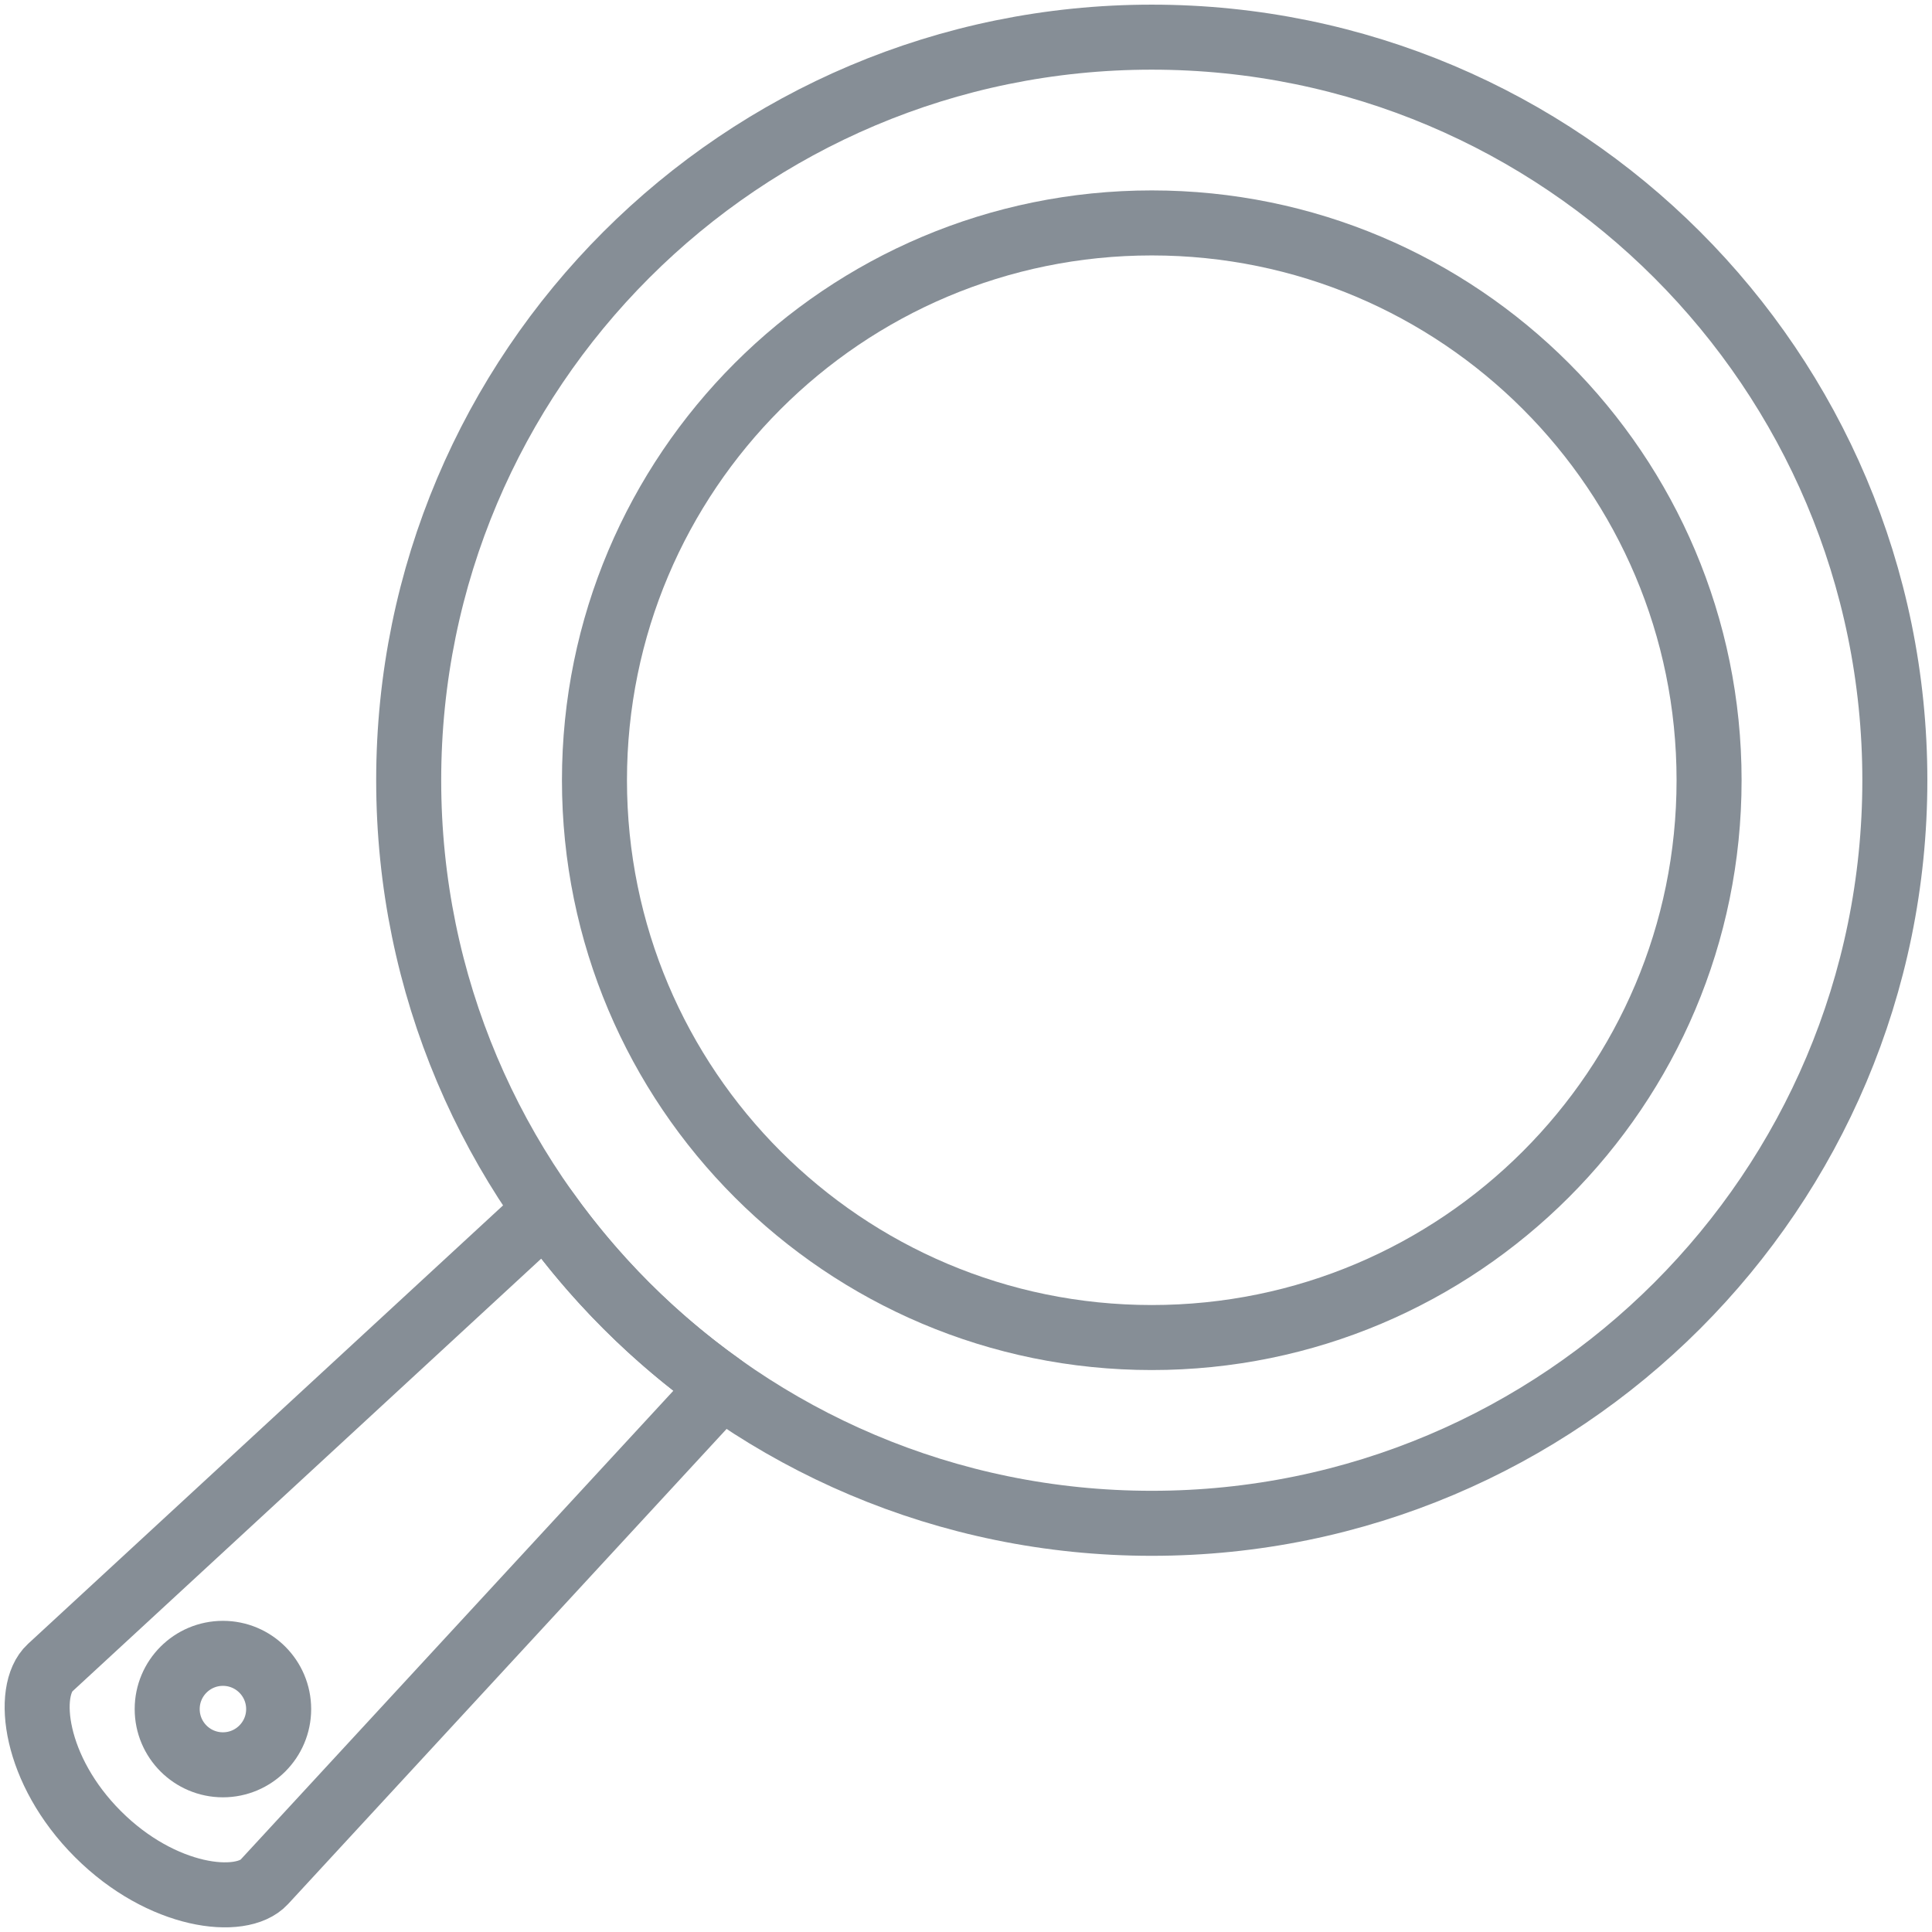 <?xml version="1.0" encoding="UTF-8"?>
<svg width="104px" height="104px" viewBox="0 0 104 104" version="1.1" xmlns="http://www.w3.org/2000/svg" xmlns:xlink="http://www.w3.org/1999/xlink">
    <!-- Generator: Sketch 46 (44423) - http://www.bohemiancoding.com/sketch -->
    <title>food-5</title>
    <desc>Created with Sketch.</desc>
    <defs></defs>
    <g id="ALL" stroke="none" stroke-width="1" fill="none" fill-rule="evenodd" stroke-linecap="round" stroke-linejoin="round">
        <g id="Secondary" transform="translate(-6986, -5962)" stroke="#868E96" stroke-width="3.5">
            <g id="food-5" transform="translate(6988, 5964)">
                <path d="M36.85,72.624 L12.225,99.305 C10.986,100.647 6.719,100.179 3.27,96.73 C-0.179,93.281 -0.646,89.013 0.695,87.775 L27.375,63.149 C29.98,66.813 33.186,70.02 36.85,72.624 L36.85,72.624 Z" id="Layer-1"></path>
                <circle id="Layer-2" cx="10" cy="90" r="3"></circle>
                <path d="M60,80 C82.091,80 100,62.091 100,40 C100,17.909 82.091,0 60,0 C37.909,0 20,17.909 20,40 C20,62.091 37.909,80 60,80 Z" id="Layer-3"></path>
                <path d="M60,70 C76.569,70 90,56.569 90,40 C90,23.431 76.569,10 60,10 C43.431,10 30,23.431 30,40 C30,56.569 43.431,70 60,70 Z" id="Layer-4"></path>
            </g>
        </g>
    </g>
</svg>